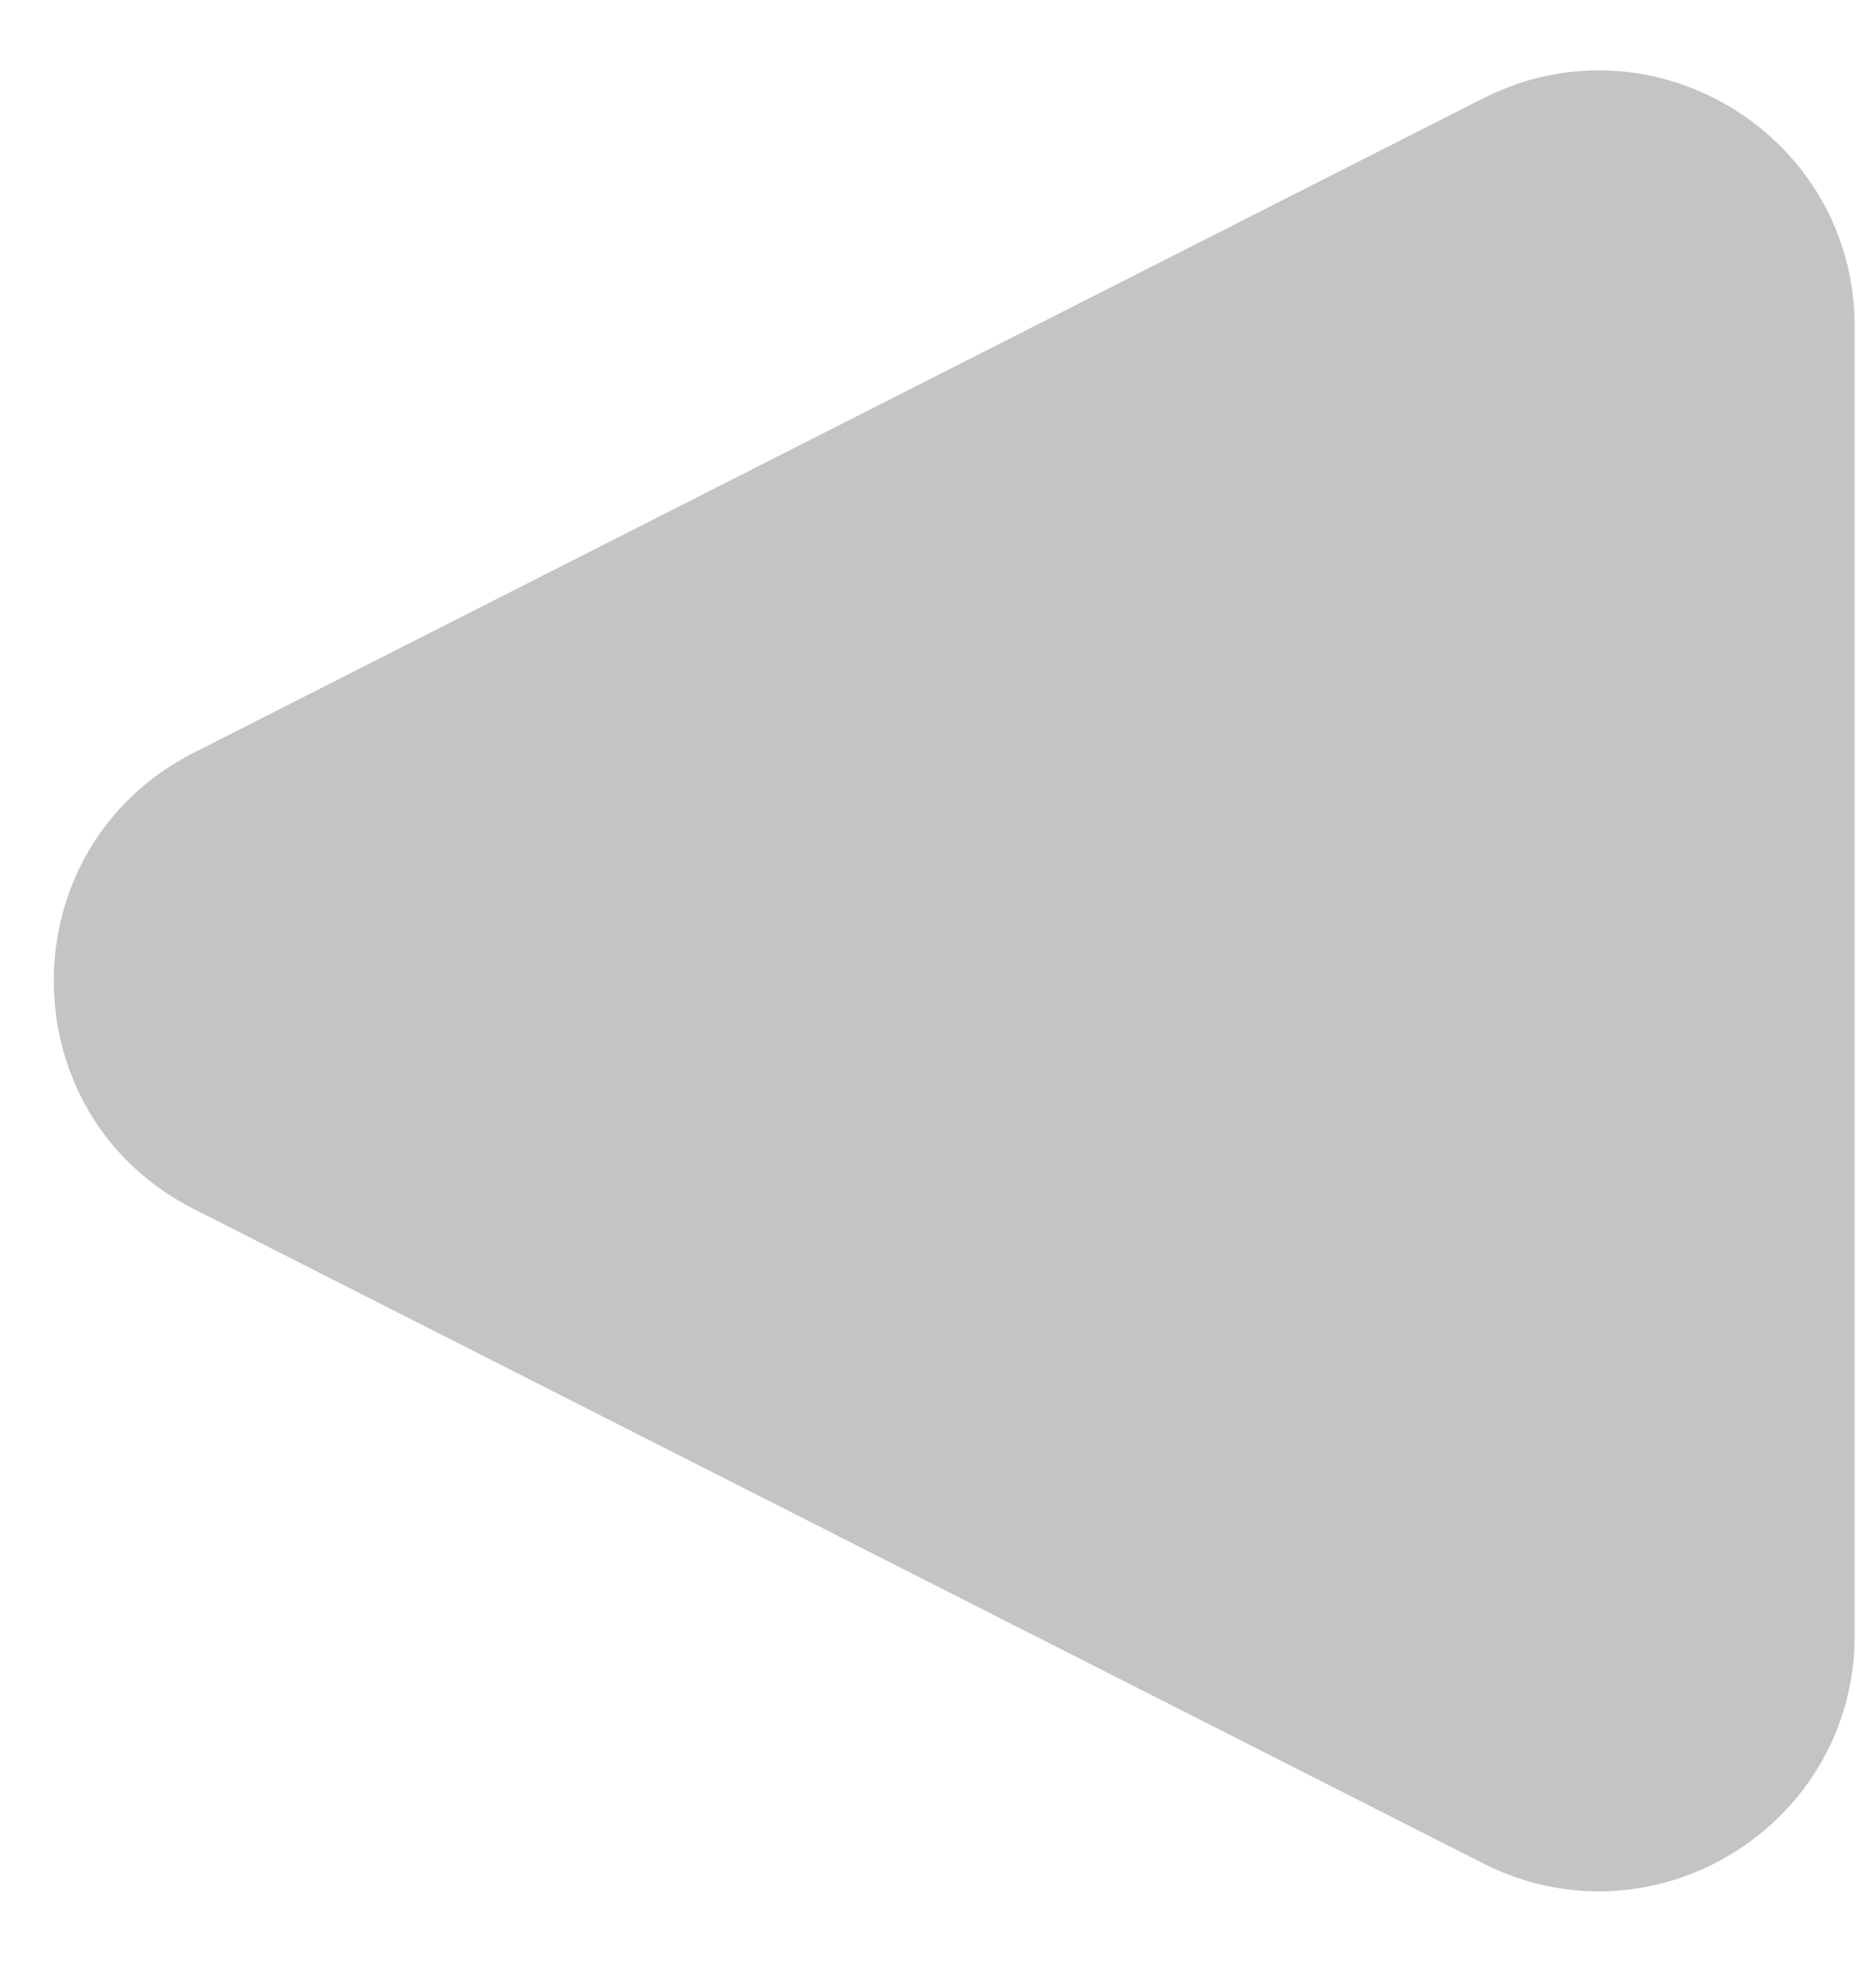 <svg width="22" height="23" viewBox="0 0 22 23" fill="none" xmlns="http://www.w3.org/2000/svg">
<path d="M2.273 14.175C0.083 13.064 0.083 9.936 2.273 8.825L17.393 1.153C19.388 0.141 21.75 1.591 21.75 3.829V19.171C21.75 21.409 19.388 22.859 17.393 21.847L2.273 14.175Z" fill="#C4C4C4"/>
</svg>
